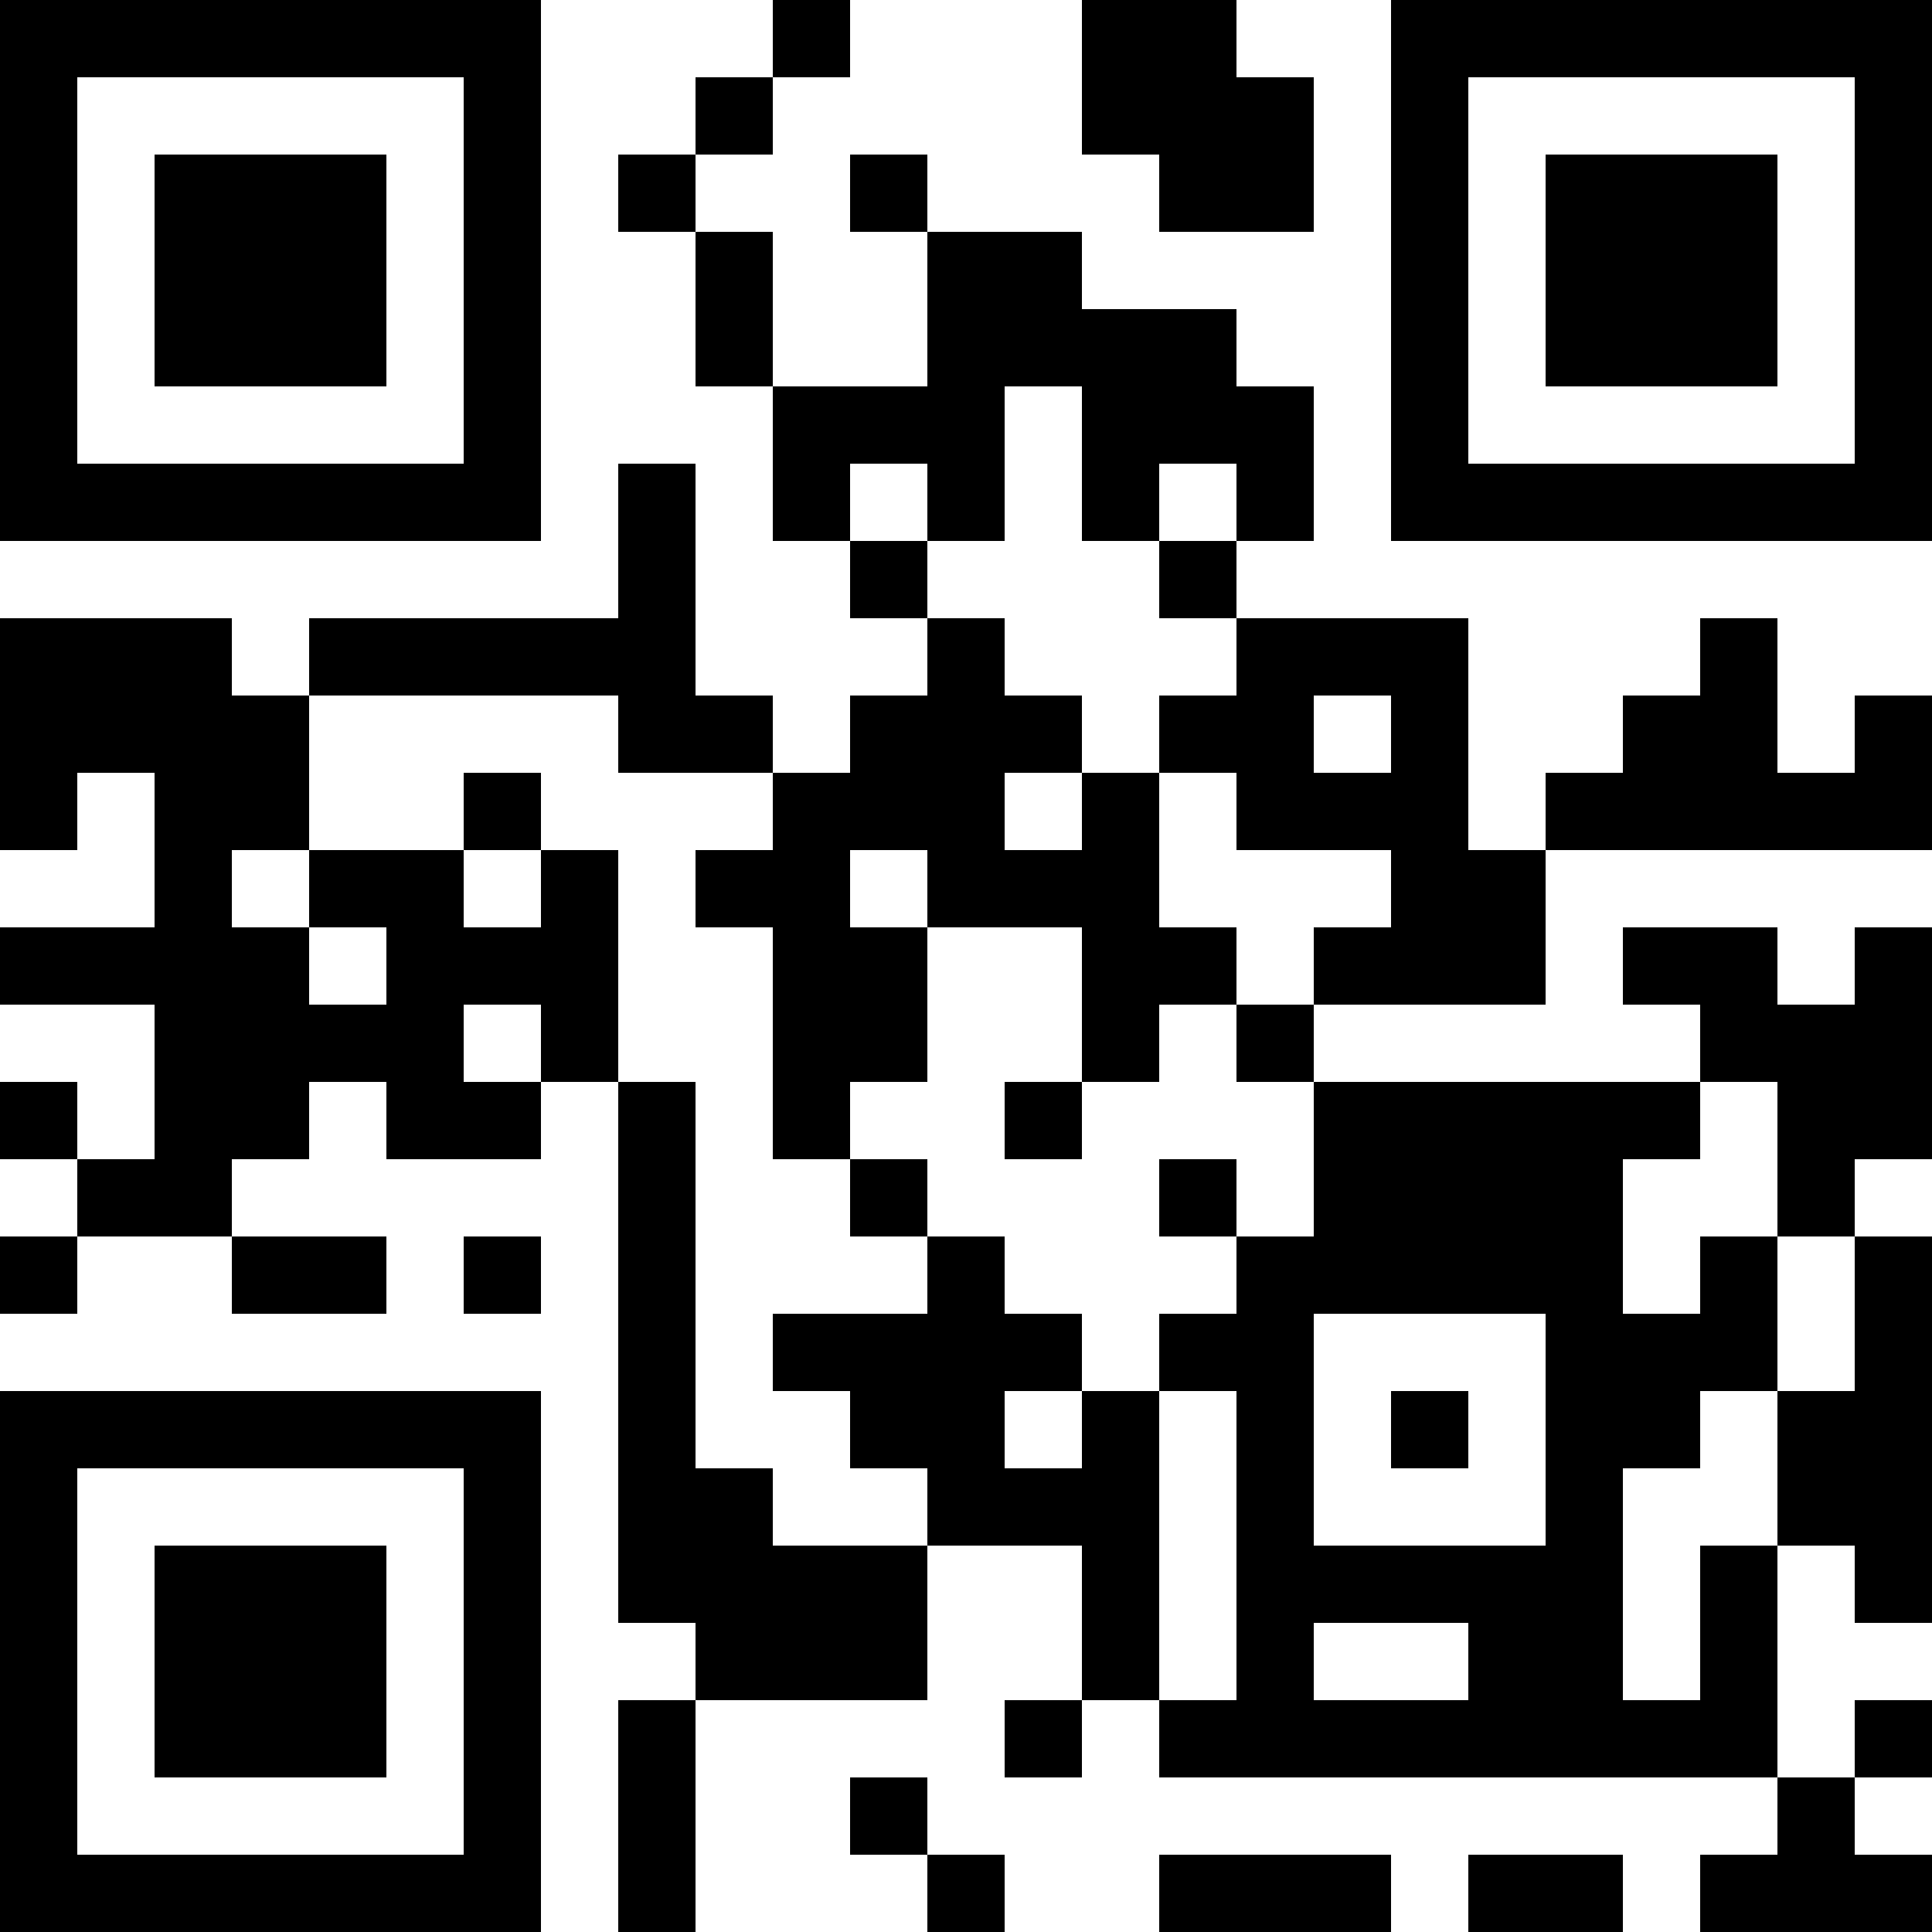<?xml version="1.0" encoding="UTF-8"?>
<svg xmlns="http://www.w3.org/2000/svg" version="1.1" width="100" height="100" viewBox="0 0 100 100"><rect x="0" y="0" width="100" height="100" fill="#ffffff"/><g transform="scale(4)"><g transform="translate(0,0)"><path fill-rule="evenodd" d="M10 0L10 1L9 1L9 2L8 2L8 3L9 3L9 5L10 5L10 7L11 7L11 8L12 8L12 9L11 9L11 10L10 10L10 9L9 9L9 6L8 6L8 8L4 8L4 9L3 9L3 8L0 8L0 11L1 11L1 10L2 10L2 12L0 12L0 13L2 13L2 15L1 15L1 14L0 14L0 15L1 15L1 16L0 16L0 17L1 17L1 16L3 16L3 17L5 17L5 16L3 16L3 15L4 15L4 14L5 14L5 15L7 15L7 14L8 14L8 21L9 21L9 22L8 22L8 25L9 25L9 22L12 22L12 20L14 20L14 22L13 22L13 23L14 23L14 22L15 22L15 23L23 23L23 24L22 24L22 25L25 25L25 24L24 24L24 23L25 23L25 22L24 22L24 23L23 23L23 20L24 20L24 21L25 21L25 16L24 16L24 15L25 15L25 12L24 12L24 13L23 13L23 12L21 12L21 13L22 13L22 14L17 14L17 13L20 13L20 11L25 11L25 9L24 9L24 10L23 10L23 8L22 8L22 9L21 9L21 10L20 10L20 11L19 11L19 8L16 8L16 7L17 7L17 5L16 5L16 4L14 4L14 3L12 3L12 2L11 2L11 3L12 3L12 5L10 5L10 3L9 3L9 2L10 2L10 1L11 1L11 0ZM14 0L14 2L15 2L15 3L17 3L17 1L16 1L16 0ZM13 5L13 7L12 7L12 6L11 6L11 7L12 7L12 8L13 8L13 9L14 9L14 10L13 10L13 11L14 11L14 10L15 10L15 12L16 12L16 13L15 13L15 14L14 14L14 12L12 12L12 11L11 11L11 12L12 12L12 14L11 14L11 15L10 15L10 12L9 12L9 11L10 11L10 10L8 10L8 9L4 9L4 11L3 11L3 12L4 12L4 13L5 13L5 12L4 12L4 11L6 11L6 12L7 12L7 11L8 11L8 14L9 14L9 19L10 19L10 20L12 20L12 19L11 19L11 18L10 18L10 17L12 17L12 16L13 16L13 17L14 17L14 18L13 18L13 19L14 19L14 18L15 18L15 22L16 22L16 18L15 18L15 17L16 17L16 16L17 16L17 14L16 14L16 13L17 13L17 12L18 12L18 11L16 11L16 10L15 10L15 9L16 9L16 8L15 8L15 7L16 7L16 6L15 6L15 7L14 7L14 5ZM17 9L17 10L18 10L18 9ZM6 10L6 11L7 11L7 10ZM6 13L6 14L7 14L7 13ZM13 14L13 15L14 15L14 14ZM22 14L22 15L21 15L21 17L22 17L22 16L23 16L23 18L22 18L22 19L21 19L21 22L22 22L22 20L23 20L23 18L24 18L24 16L23 16L23 14ZM11 15L11 16L12 16L12 15ZM15 15L15 16L16 16L16 15ZM6 16L6 17L7 17L7 16ZM17 17L17 20L20 20L20 17ZM18 18L18 19L19 19L19 18ZM17 21L17 22L19 22L19 21ZM11 23L11 24L12 24L12 25L13 25L13 24L12 24L12 23ZM15 24L15 25L18 25L18 24ZM19 24L19 25L21 25L21 24ZM0 0L0 7L7 7L7 0ZM1 1L1 6L6 6L6 1ZM2 2L2 5L5 5L5 2ZM18 0L18 7L25 7L25 0ZM19 1L19 6L24 6L24 1ZM20 2L20 5L23 5L23 2ZM0 18L0 25L7 25L7 18ZM1 19L1 24L6 24L6 19ZM2 20L2 23L5 23L5 20Z" fill="#000000"/></g></g></svg>
